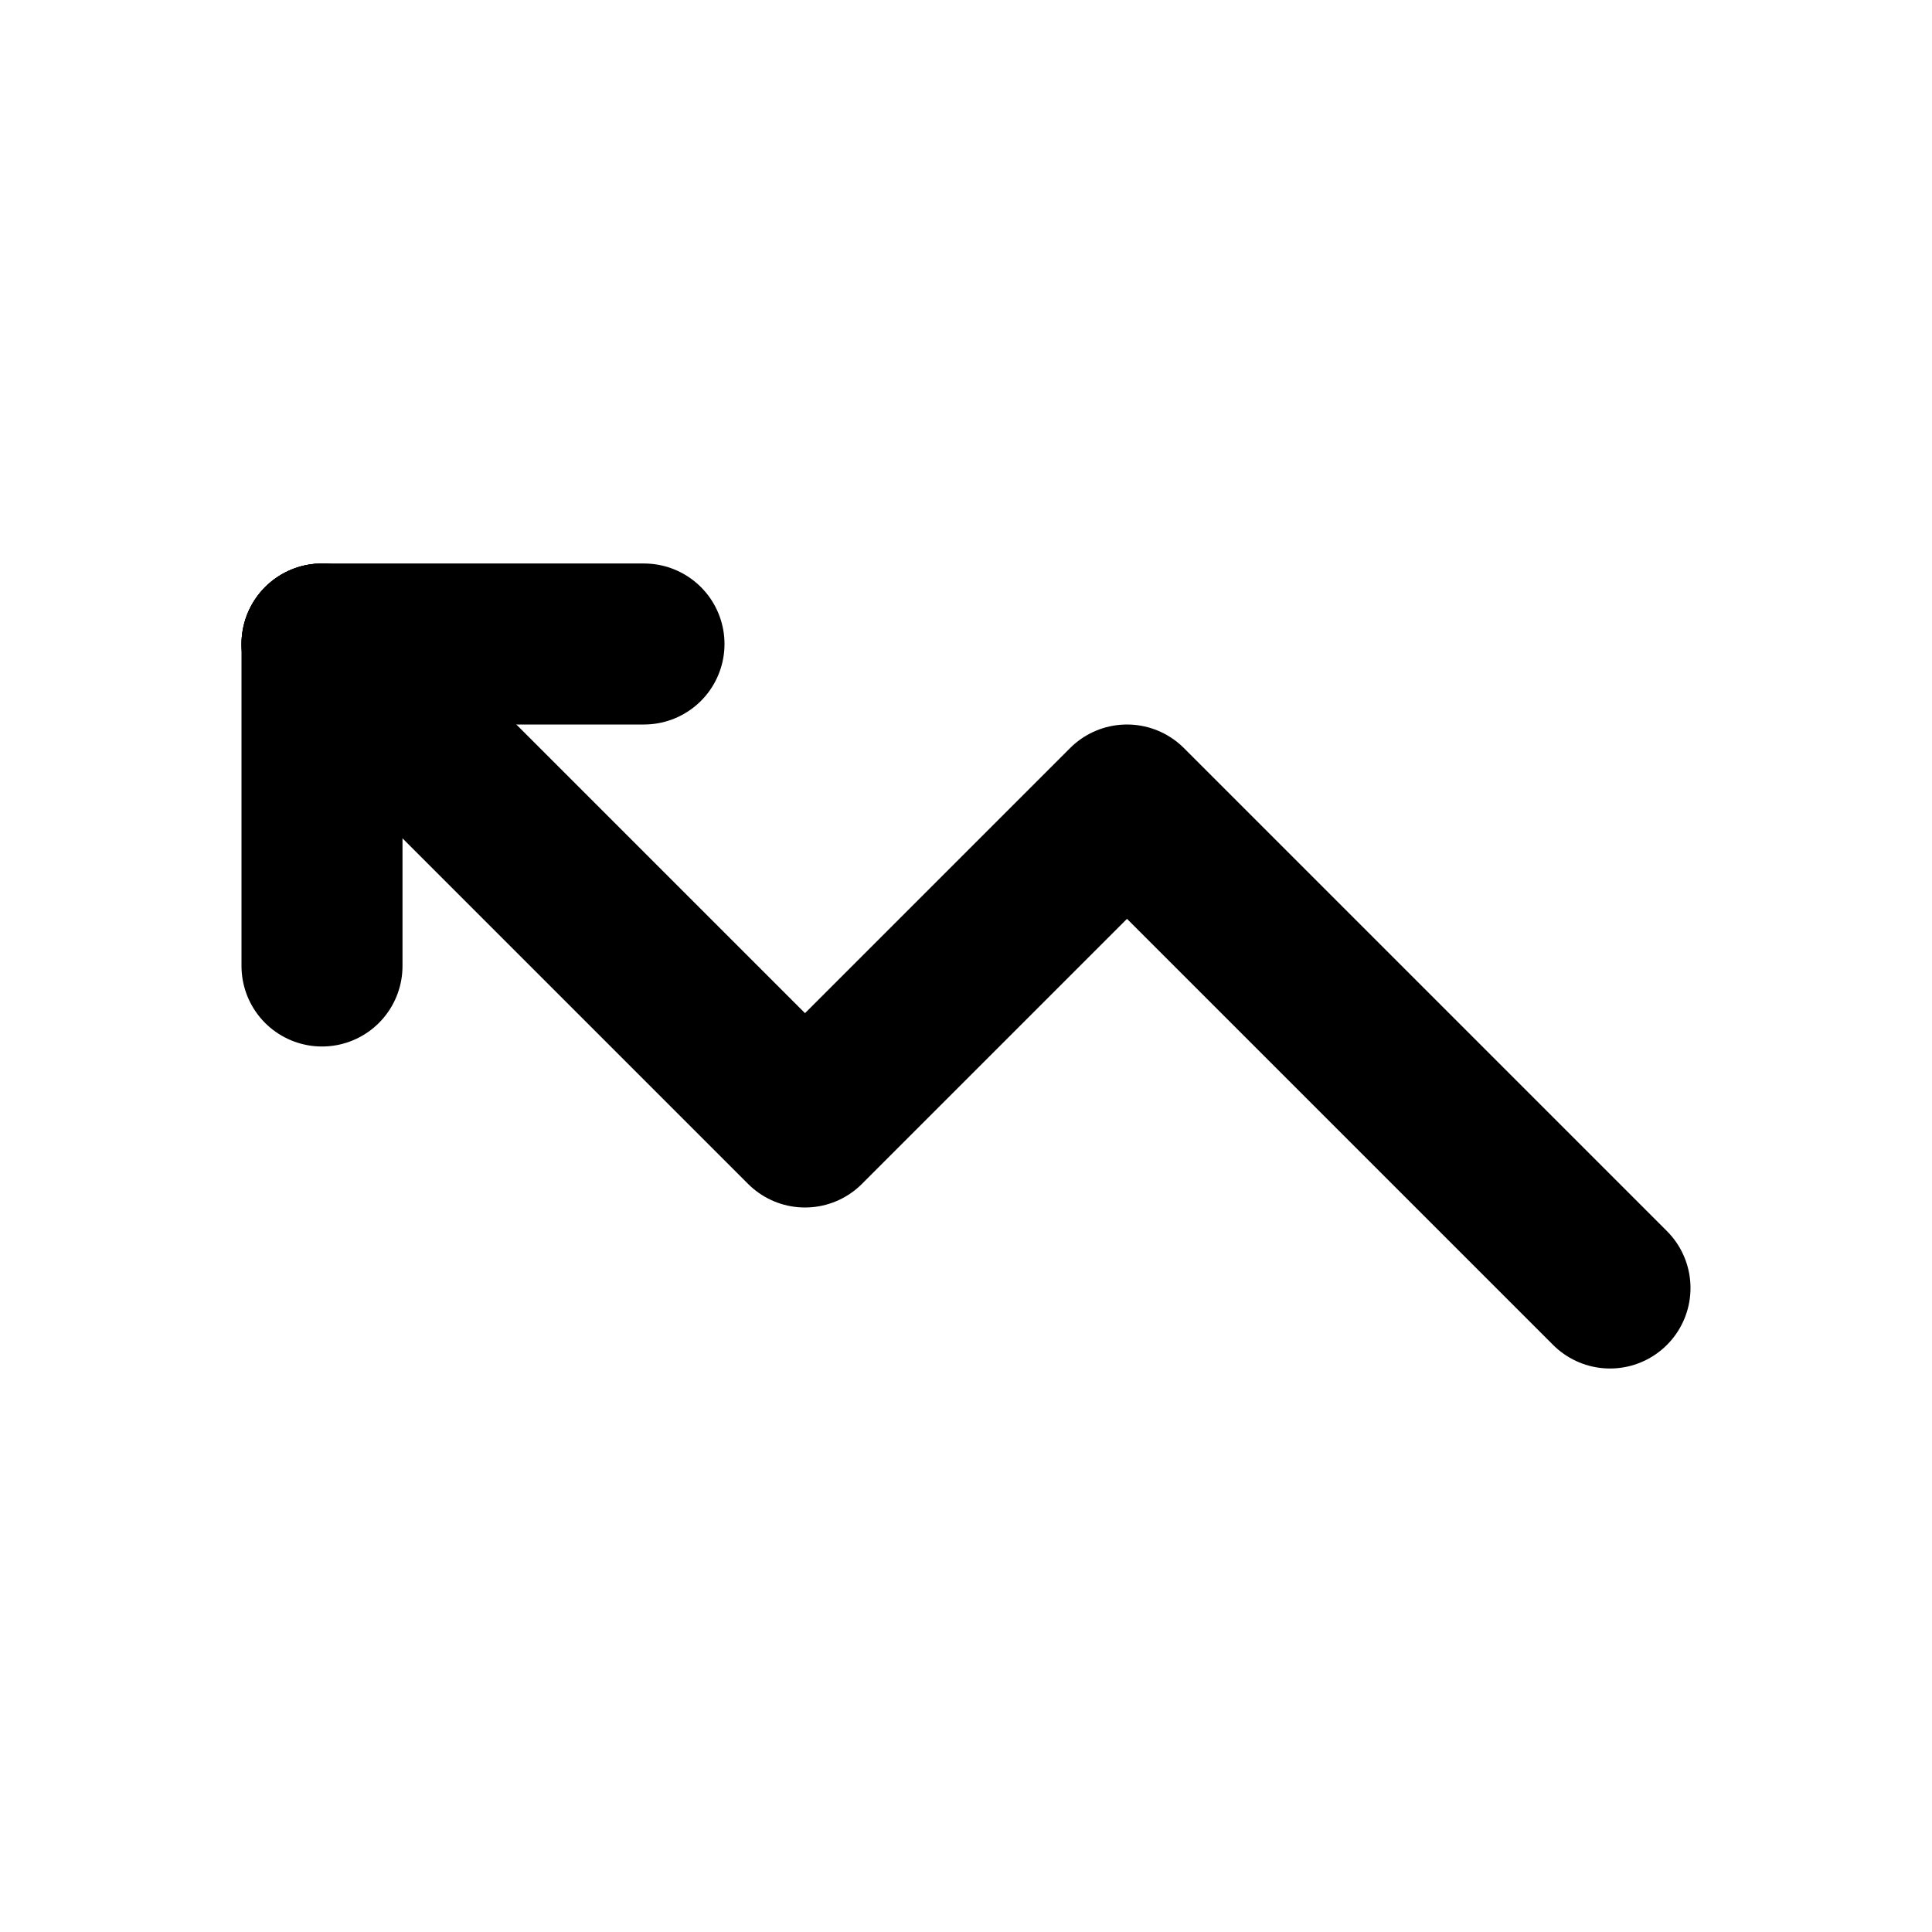 <svg width="24" height="24" viewBox="0 0 24 24" xmlns="http://www.w3.org/2000/svg" stroke="black" stroke-width="2" fill="none" stroke-linecap="round" stroke-linejoin="round"><polyline points="4,8 10,14 14,10 20,16"/><line x1="4" y1="8" x2="4" y2="12"/><line x1="4" y1="8" x2="8" y2="8"/></svg>